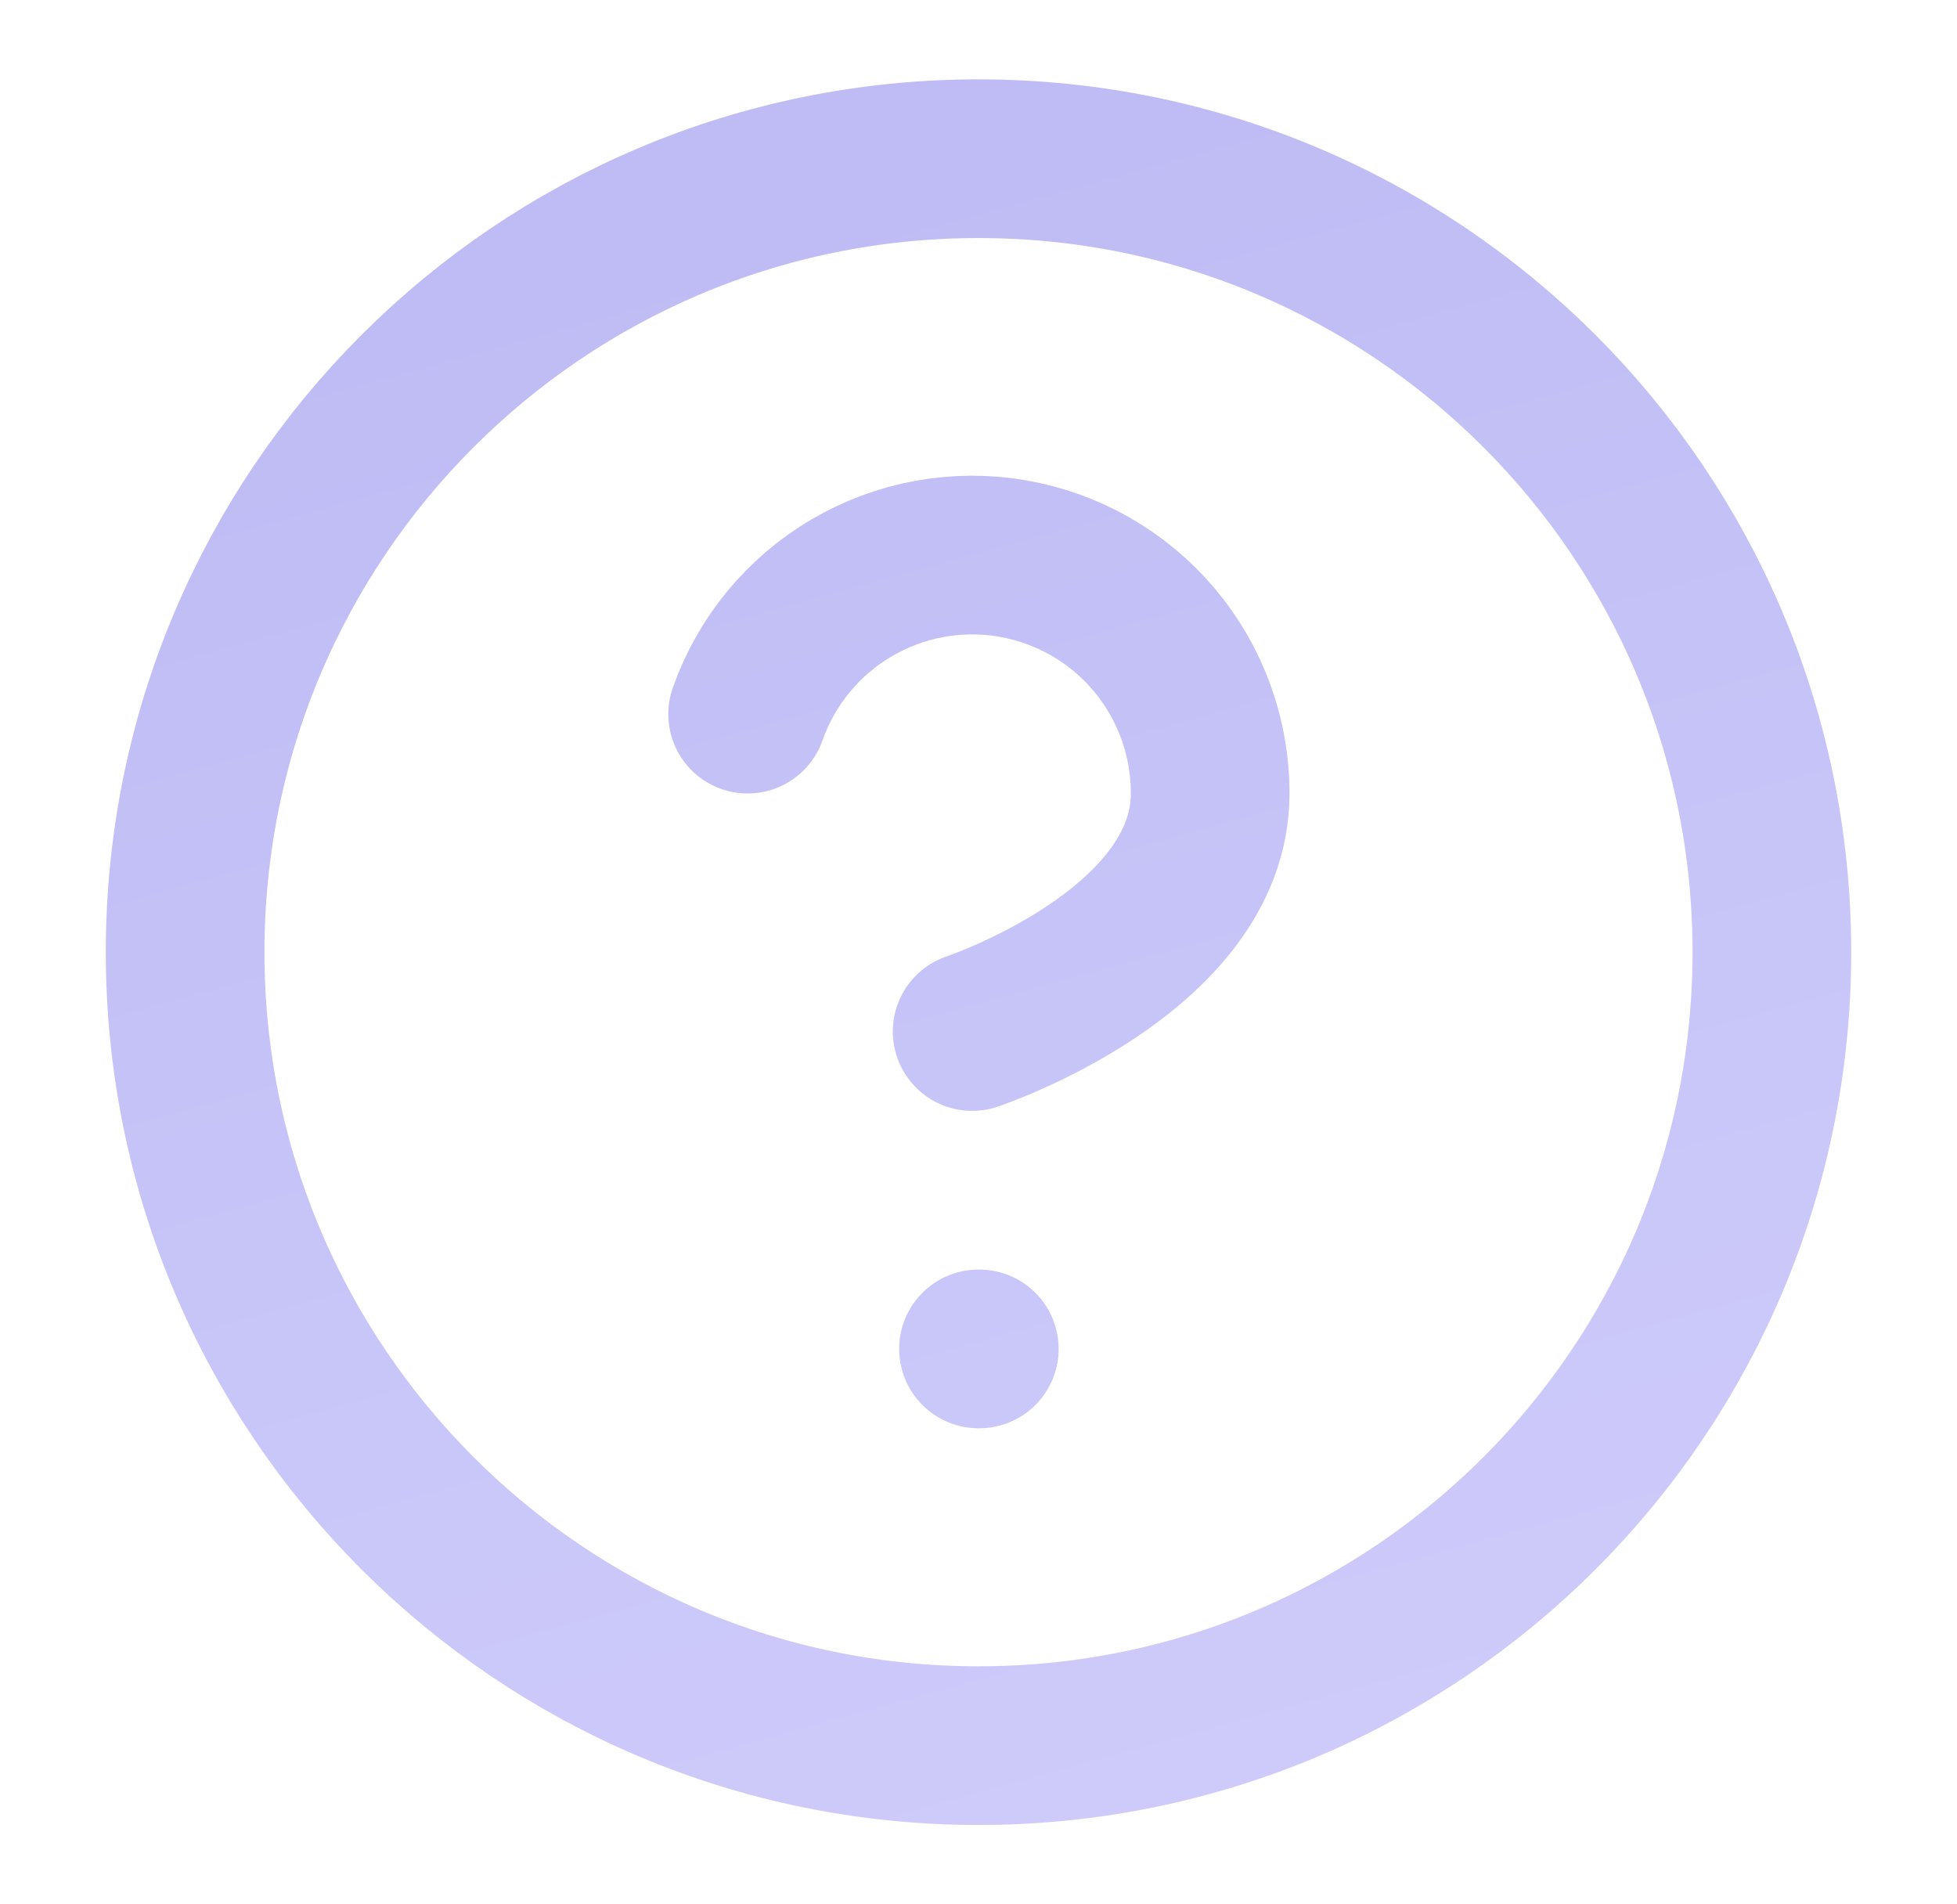 <svg width="37" height="36" viewBox="0 0 37 36" fill="none" xmlns="http://www.w3.org/2000/svg">
<path d="M14.135 13.5C14.488 12.498 15.184 11.652 16.1 11.114C17.016 10.575 18.093 10.378 19.141 10.558C20.188 10.738 21.138 11.282 21.823 12.095C22.507 12.908 22.882 13.937 22.88 15C22.88 18 18.38 19.5 18.38 19.5M18.5 25.5H18.515M33.5 18C33.5 26.284 26.784 33 18.5 33C10.216 33 3.5 26.284 3.5 18C3.5 9.716 10.216 3 18.5 3C26.784 3 33.5 9.716 33.5 18Z" stroke="url(#paint0_linear_35_2824)" stroke-width="3" stroke-linecap="round" stroke-linejoin="round"/>
<defs>
<linearGradient id="paint0_linear_35_2824" x1="18.5" y1="3" x2="27.25" y2="34.667" gradientUnits="userSpaceOnUse">
<stop stop-color="#BFBCF5"/>
<stop offset="1" stop-color="#CFCCFB"/>
</linearGradient>
</defs>
</svg>

